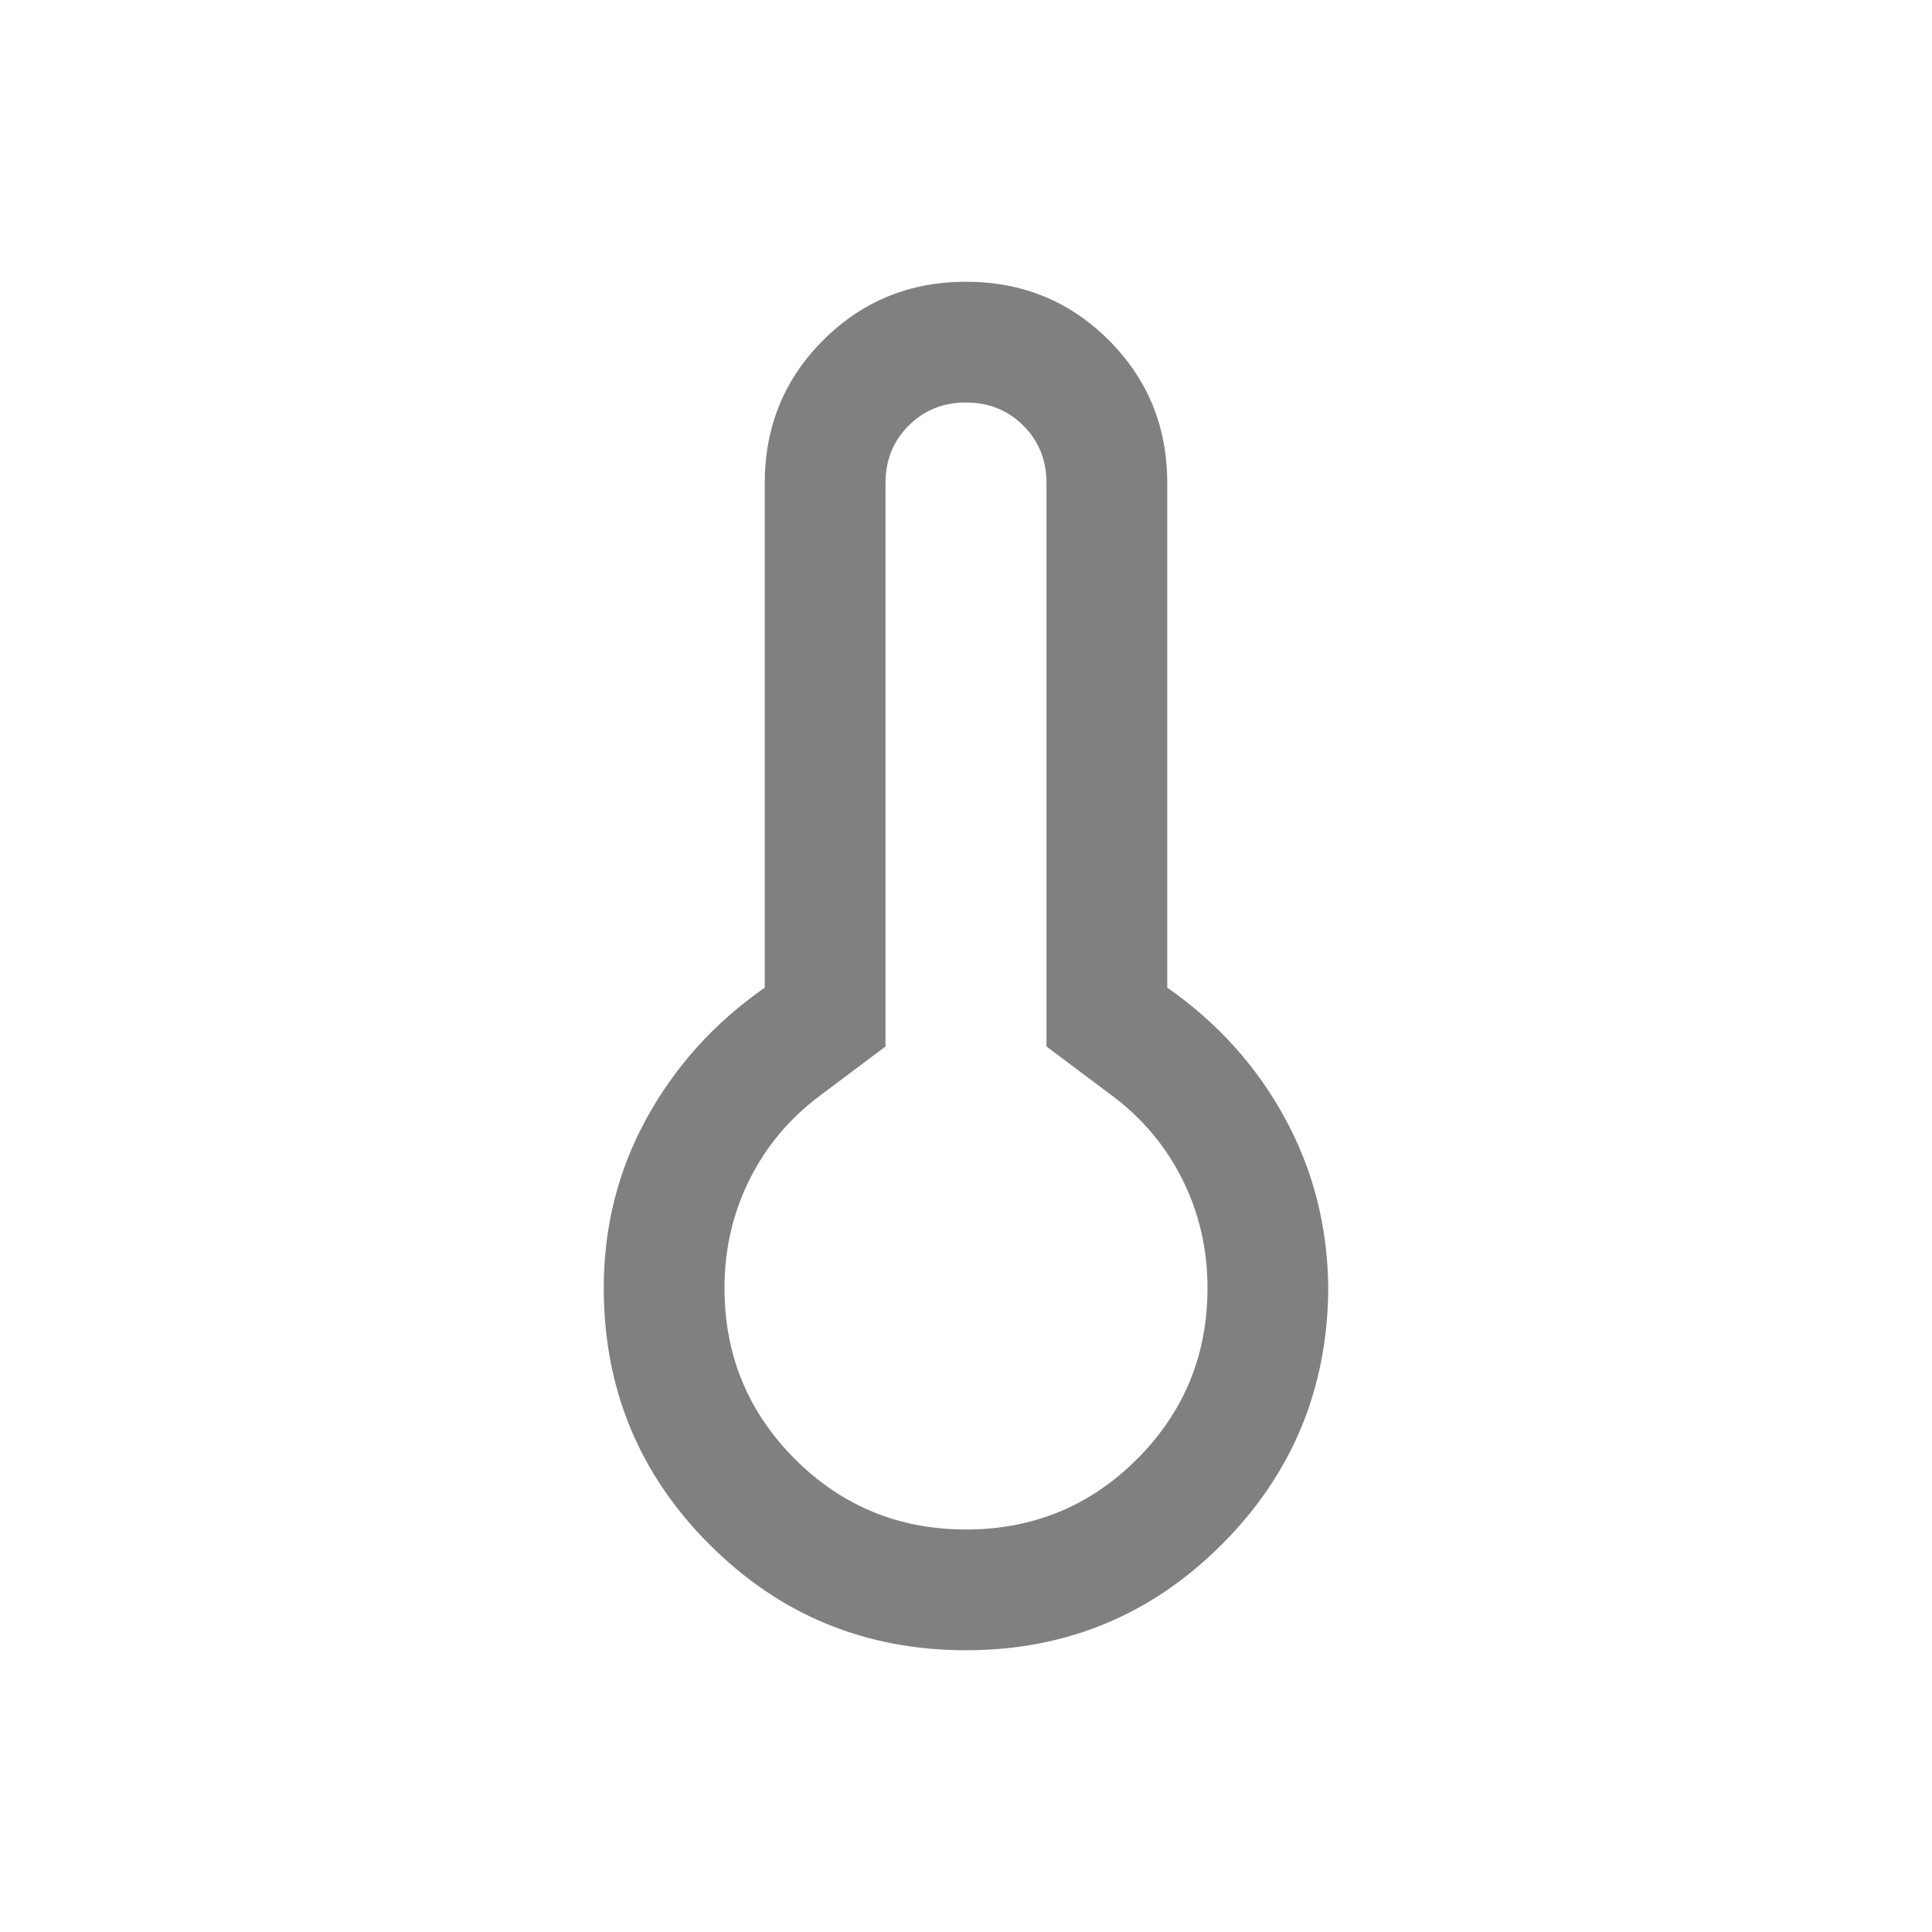 <svg xmlns="http://www.w3.org/2000/svg" height="24px" viewBox="0 -960 960 960" width="24px" fill="#808080"><path d="M480-140q-74.92 0-127.46-52.54Q300-245.08 300-320q0-45.69 21.39-84.5 21.38-38.81 58.61-64.73V-720q0-41.92 29.04-70.96Q438.08-820 480-820q41.92 0 70.96 29.04Q580-761.92 580-720v250.77q37.23 25.92 58.42 64.73Q659.61-365.69 660-320q-.39 74.92-52.92 127.46Q554.54-140 480-140Zm0-60q50 0 85-35t35-85q0-29-12.5-54T552-416l-32-24v-280q0-17-11.5-28.5T480-760q-17 0-28.5 11.5T440-720v280l-32 24q-23 17-35.5 42T360-320q0 50 35 85t85 35Zm0-120Z"/></svg>
